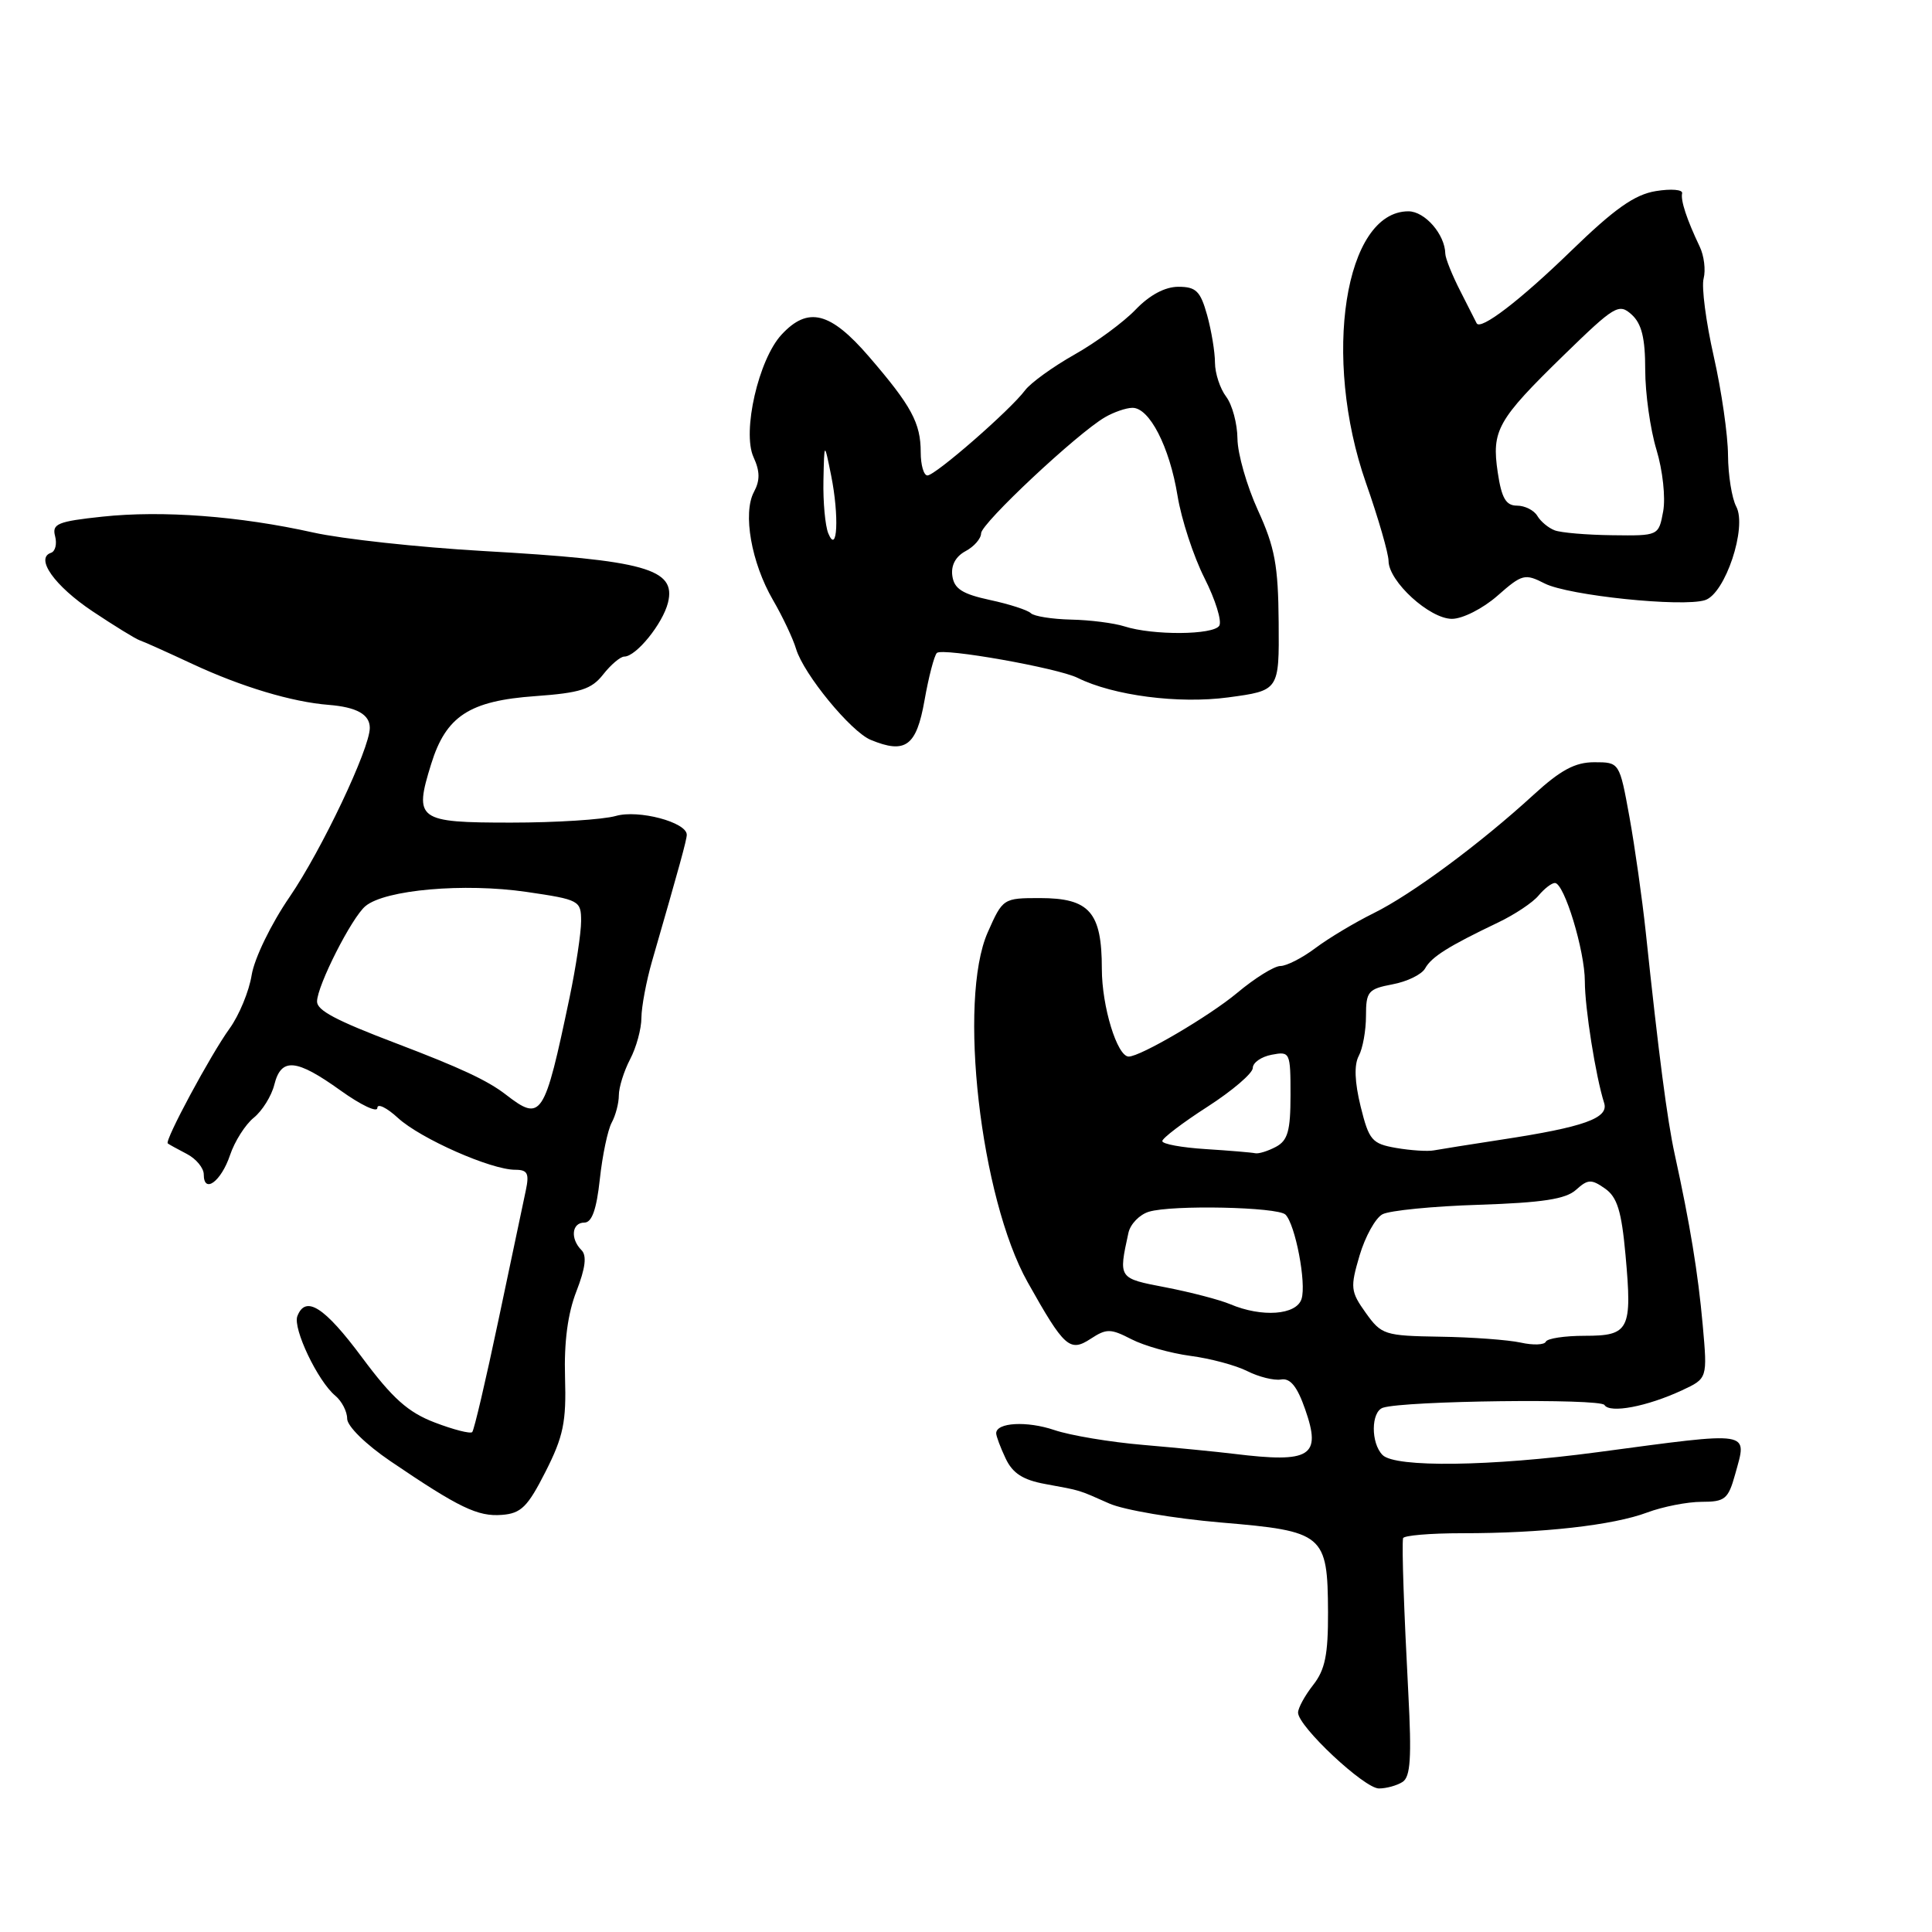 <?xml version="1.0" encoding="UTF-8" standalone="no"?>
<!DOCTYPE svg PUBLIC "-//W3C//DTD SVG 1.1//EN" "http://www.w3.org/Graphics/SVG/1.1/DTD/svg11.dtd" >
<svg xmlns="http://www.w3.org/2000/svg" xmlns:xlink="http://www.w3.org/1999/xlink" version="1.1" viewBox="0 0 256 256">
 <g >
 <path fill="currentColor"
d=" M 185.84 236.12 C 186.90 235.45 187.06 232.90 186.61 224.38 C 186.03 213.33 185.74 205.05 185.91 203.83 C 185.96 203.46 189.49 203.16 193.75 203.16 C 204.31 203.17 213.75 202.11 218.27 200.41 C 220.34 199.64 223.59 199.00 225.47 199.00 C 228.57 199.00 229.00 198.65 229.92 195.34 C 231.52 189.52 232.40 189.66 211.70 192.42 C 197.51 194.32 184.88 194.48 183.20 192.80 C 181.62 191.22 181.66 187.05 183.25 186.53 C 186.12 185.60 212.05 185.28 212.60 186.17 C 213.31 187.31 218.24 186.38 222.88 184.22 C 226.25 182.65 226.25 182.65 225.62 175.58 C 225.00 168.68 223.94 162.23 221.90 152.91 C 220.92 148.43 219.79 139.77 218.07 123.50 C 217.60 119.10 216.63 112.24 215.91 108.25 C 214.59 101.00 214.59 101.00 211.25 101.00 C 208.71 101.00 206.79 102.03 203.21 105.31 C 196.13 111.80 187.05 118.52 182.00 121.01 C 179.53 122.23 176.07 124.30 174.32 125.61 C 172.57 126.93 170.47 128.00 169.66 128.00 C 168.85 128.00 166.26 129.61 163.91 131.58 C 160.23 134.65 151.12 140.00 149.56 140.00 C 148.03 140.00 146.00 133.36 146.00 128.38 C 146.00 120.87 144.37 119.00 137.79 119.00 C 132.94 119.00 132.87 119.04 130.88 123.54 C 126.91 132.51 129.90 158.73 136.17 169.90 C 141.03 178.56 141.75 179.21 144.53 177.39 C 146.61 176.03 147.16 176.03 149.91 177.45 C 151.59 178.32 155.11 179.31 157.73 179.66 C 160.35 180.00 163.75 180.91 165.27 181.68 C 166.80 182.45 168.82 182.95 169.75 182.79 C 170.97 182.58 171.89 183.72 172.94 186.74 C 175.13 192.99 173.69 193.89 163.50 192.64 C 161.30 192.37 155.90 191.84 151.50 191.46 C 147.10 191.09 141.80 190.20 139.71 189.49 C 136.08 188.26 132.00 188.48 132.00 189.92 C 132.00 190.29 132.56 191.80 133.25 193.25 C 134.17 195.21 135.54 196.10 138.50 196.64 C 143.38 197.54 142.77 197.36 147.00 199.23 C 148.93 200.08 155.57 201.21 161.78 201.74 C 175.44 202.89 175.92 203.29 175.97 213.62 C 175.99 219.25 175.58 221.26 174.00 223.27 C 172.90 224.67 172.00 226.32 172.00 226.93 C 172.00 228.76 180.80 237.00 182.72 236.98 C 183.70 236.98 185.11 236.59 185.84 236.12 Z  M 72.29 195.00 C 74.65 190.34 75.05 188.43 74.87 182.50 C 74.73 177.82 75.23 174.04 76.38 171.10 C 77.57 168.03 77.78 166.38 77.05 165.65 C 75.54 164.14 75.76 162.00 77.43 162.00 C 78.43 162.00 79.04 160.28 79.48 156.25 C 79.82 153.09 80.53 149.72 81.05 148.76 C 81.57 147.81 82.00 146.17 82.00 145.13 C 82.00 144.08 82.67 141.94 83.49 140.36 C 84.32 138.79 84.99 136.31 84.99 134.86 C 85.00 133.42 85.63 130.04 86.40 127.36 C 90.03 114.80 91.00 111.27 91.00 110.61 C 91.00 108.95 84.60 107.25 81.59 108.12 C 79.90 108.60 73.66 109.00 67.73 109.00 C 55.31 109.00 54.83 108.65 57.13 101.24 C 59.10 94.88 62.20 92.86 70.94 92.24 C 76.90 91.81 78.38 91.34 79.93 89.36 C 80.95 88.06 82.21 87.00 82.72 87.00 C 84.29 87.00 87.81 82.65 88.51 79.86 C 89.62 75.37 85.57 74.23 64.00 73.01 C 55.47 72.52 45.35 71.42 41.50 70.56 C 31.72 68.38 21.49 67.61 13.56 68.46 C 7.64 69.09 6.87 69.41 7.30 71.04 C 7.57 72.07 7.33 73.06 6.76 73.25 C 4.62 73.96 7.22 77.63 12.26 81.00 C 15.14 82.92 17.95 84.65 18.50 84.84 C 19.05 85.02 22.20 86.44 25.50 87.98 C 31.98 91.00 38.69 93.02 43.56 93.40 C 47.27 93.70 49.00 94.67 49.00 96.45 C 49.00 99.20 42.62 112.64 38.38 118.84 C 35.92 122.42 33.71 126.99 33.35 129.18 C 33.01 131.34 31.68 134.55 30.41 136.30 C 27.92 139.74 21.78 151.15 22.23 151.51 C 22.38 151.63 23.51 152.26 24.75 152.90 C 25.99 153.54 27.00 154.77 27.00 155.62 C 27.00 158.25 29.30 156.56 30.48 153.06 C 31.09 151.24 32.51 149.00 33.63 148.10 C 34.75 147.19 35.98 145.22 36.35 143.72 C 37.26 140.10 39.25 140.28 45.13 144.50 C 47.81 146.42 50.00 147.46 50.00 146.81 C 50.00 146.16 51.24 146.76 52.75 148.15 C 55.74 150.88 65.05 155.00 68.26 155.00 C 69.91 155.00 70.15 155.48 69.67 157.75 C 69.35 159.26 67.72 166.98 66.05 174.91 C 64.38 182.83 62.82 189.52 62.57 189.76 C 62.32 190.01 60.09 189.44 57.61 188.49 C 54.07 187.14 52.01 185.30 47.98 179.88 C 42.99 173.16 40.49 171.57 39.40 174.40 C 38.78 176.03 42.11 183.02 44.43 184.94 C 45.29 185.66 46.00 187.03 46.00 187.98 C 46.00 188.97 48.45 191.38 51.73 193.61 C 60.85 199.80 63.31 200.98 66.50 200.73 C 69.05 200.54 69.92 199.67 72.29 195.00 Z  M 122.50 92.82 C 123.05 89.70 123.79 86.86 124.14 86.52 C 124.87 85.80 140.15 88.51 142.79 89.82 C 147.52 92.17 156.18 93.29 162.74 92.41 C 169.50 91.50 169.50 91.50 169.43 82.49 C 169.37 74.92 168.93 72.53 166.68 67.61 C 165.21 64.39 163.99 60.13 163.97 58.13 C 163.95 56.13 163.28 53.63 162.47 52.56 C 161.66 51.49 161.00 49.47 160.99 48.06 C 160.99 46.65 160.52 43.81 159.95 41.75 C 159.06 38.57 158.48 38.00 156.14 38.00 C 154.37 38.00 152.33 39.09 150.48 41.02 C 148.89 42.68 145.24 45.37 142.38 46.98 C 139.51 48.60 136.57 50.73 135.83 51.71 C 133.89 54.32 123.94 63.00 122.89 63.00 C 122.40 63.00 122.00 61.62 122.00 59.93 C 122.00 56.05 120.77 53.78 115.14 47.25 C 110.02 41.31 107.06 40.56 103.56 44.34 C 100.51 47.63 98.32 57.20 99.84 60.56 C 100.71 62.45 100.72 63.66 99.90 65.19 C 98.40 68.00 99.55 74.55 102.42 79.50 C 103.70 81.70 105.08 84.62 105.49 86.00 C 106.50 89.34 112.74 96.95 115.38 98.04 C 119.98 99.94 121.43 98.87 122.50 92.82 Z  M 198.41 78.95 C 201.69 76.06 202.05 75.97 204.69 77.32 C 207.83 78.91 222.93 80.48 225.93 79.52 C 228.60 78.67 231.53 69.87 230.06 67.12 C 229.48 66.03 228.99 62.96 228.97 60.32 C 228.96 57.67 228.11 51.77 227.08 47.22 C 226.05 42.67 225.44 38.02 225.74 36.90 C 226.03 35.78 225.80 33.89 225.22 32.68 C 223.51 29.09 222.67 26.55 222.89 25.61 C 223.00 25.12 221.44 24.99 219.41 25.32 C 216.59 25.78 213.94 27.65 208.11 33.31 C 201.40 39.82 196.16 43.83 195.66 42.83 C 195.57 42.65 194.61 40.75 193.52 38.61 C 192.42 36.47 191.52 34.22 191.51 33.61 C 191.46 31.05 188.80 28.00 186.62 28.00 C 178.18 28.00 175.16 47.32 181.00 64.00 C 182.64 68.67 183.98 73.32 183.99 74.33 C 184.01 77.05 189.43 82.00 192.39 82.00 C 193.80 82.00 196.48 80.64 198.41 78.95 Z  M 201.50 177.90 C 199.85 177.54 195.04 177.18 190.82 177.12 C 183.46 177.00 183.05 176.87 180.97 173.96 C 178.95 171.13 178.90 170.60 180.15 166.36 C 180.89 163.86 182.25 161.40 183.18 160.90 C 184.11 160.40 189.86 159.83 195.96 159.64 C 204.38 159.36 207.47 158.89 208.83 157.66 C 210.40 156.24 210.86 156.22 212.66 157.48 C 214.29 158.61 214.86 160.46 215.39 166.30 C 216.29 176.23 215.89 177.00 209.98 177.00 C 207.33 177.00 205.02 177.35 204.83 177.78 C 204.65 178.21 203.15 178.27 201.50 177.90 Z  M 163.00 172.81 C 161.62 172.23 157.80 171.23 154.50 170.59 C 148.15 169.37 148.20 169.45 149.52 163.37 C 149.77 162.20 151.00 160.93 152.24 160.56 C 155.31 159.63 169.30 159.93 170.33 160.94 C 171.63 162.23 173.13 170.03 172.46 172.12 C 171.78 174.26 167.20 174.59 163.00 172.81 Z  M 159.75 152.26 C 156.59 152.06 154.00 151.59 154.01 151.20 C 154.01 150.82 156.71 148.76 160.01 146.64 C 163.30 144.52 166.00 142.21 166.00 141.51 C 166.00 140.81 167.12 140.02 168.50 139.76 C 170.94 139.29 171.00 139.43 171.00 145.10 C 171.00 149.84 170.64 151.12 169.07 151.96 C 168.00 152.53 166.76 152.91 166.32 152.81 C 165.87 152.71 162.91 152.46 159.75 152.26 Z  M 185.00 152.11 C 181.79 151.55 181.40 151.10 180.29 146.61 C 179.50 143.38 179.41 141.10 180.04 139.92 C 180.57 138.94 181.00 136.55 181.00 134.61 C 181.00 131.38 181.29 131.04 184.51 130.43 C 186.45 130.07 188.40 129.12 188.84 128.31 C 189.70 126.78 191.91 125.39 198.50 122.24 C 200.70 121.19 203.12 119.58 203.87 118.66 C 204.63 117.75 205.60 117.00 206.03 117.00 C 207.27 117.00 210.00 125.98 210.00 130.04 C 210.00 133.55 211.43 142.60 212.56 146.16 C 213.19 148.16 209.90 149.34 199.00 151.00 C 194.88 151.63 190.82 152.28 190.00 152.43 C 189.18 152.59 186.93 152.44 185.00 152.11 Z  M 67.00 145.02 C 64.59 143.16 61.01 141.49 52.50 138.25 C 44.50 135.21 42.00 133.88 42.01 132.70 C 42.03 130.60 46.61 121.56 48.43 120.06 C 51.04 117.89 61.50 116.98 69.75 118.18 C 76.78 119.21 77.00 119.33 77.00 122.06 C 77.00 123.60 76.31 128.16 75.47 132.18 C 72.12 148.13 71.75 148.69 67.00 145.02 Z  M 149.00 83.00 C 147.62 82.56 144.44 82.15 141.92 82.10 C 139.40 82.04 137.00 81.66 136.59 81.25 C 136.18 80.84 133.74 80.05 131.17 79.50 C 127.52 78.71 126.43 78.02 126.19 76.31 C 125.99 74.92 126.62 73.74 127.94 73.03 C 129.07 72.43 130.00 71.36 130.00 70.67 C 130.00 69.36 142.74 57.42 146.41 55.29 C 147.56 54.62 149.19 54.05 150.03 54.04 C 152.29 53.98 154.97 59.19 156.03 65.69 C 156.54 68.82 158.15 73.73 159.60 76.60 C 161.05 79.47 161.93 82.31 161.56 82.91 C 160.79 84.15 152.77 84.21 149.00 83.00 Z  M 109.75 70.67 C 109.34 69.66 109.05 66.51 109.11 63.67 C 109.22 58.50 109.22 58.50 110.13 63.00 C 111.21 68.38 110.96 73.61 109.75 70.67 Z  M 206.00 70.27 C 205.18 69.96 204.14 69.10 203.70 68.35 C 203.26 67.61 202.05 67.00 201.01 67.00 C 199.55 67.00 198.97 66.02 198.46 62.61 C 197.63 57.02 198.39 55.66 207.22 47.05 C 213.97 40.48 214.51 40.16 216.20 41.68 C 217.53 42.89 218.00 44.79 218.00 49.00 C 218.00 52.12 218.67 56.89 219.49 59.59 C 220.32 62.33 220.71 65.94 220.38 67.75 C 219.78 71.00 219.78 71.00 213.64 70.92 C 210.26 70.88 206.82 70.59 206.00 70.27 Z "/>
</g>
</svg>